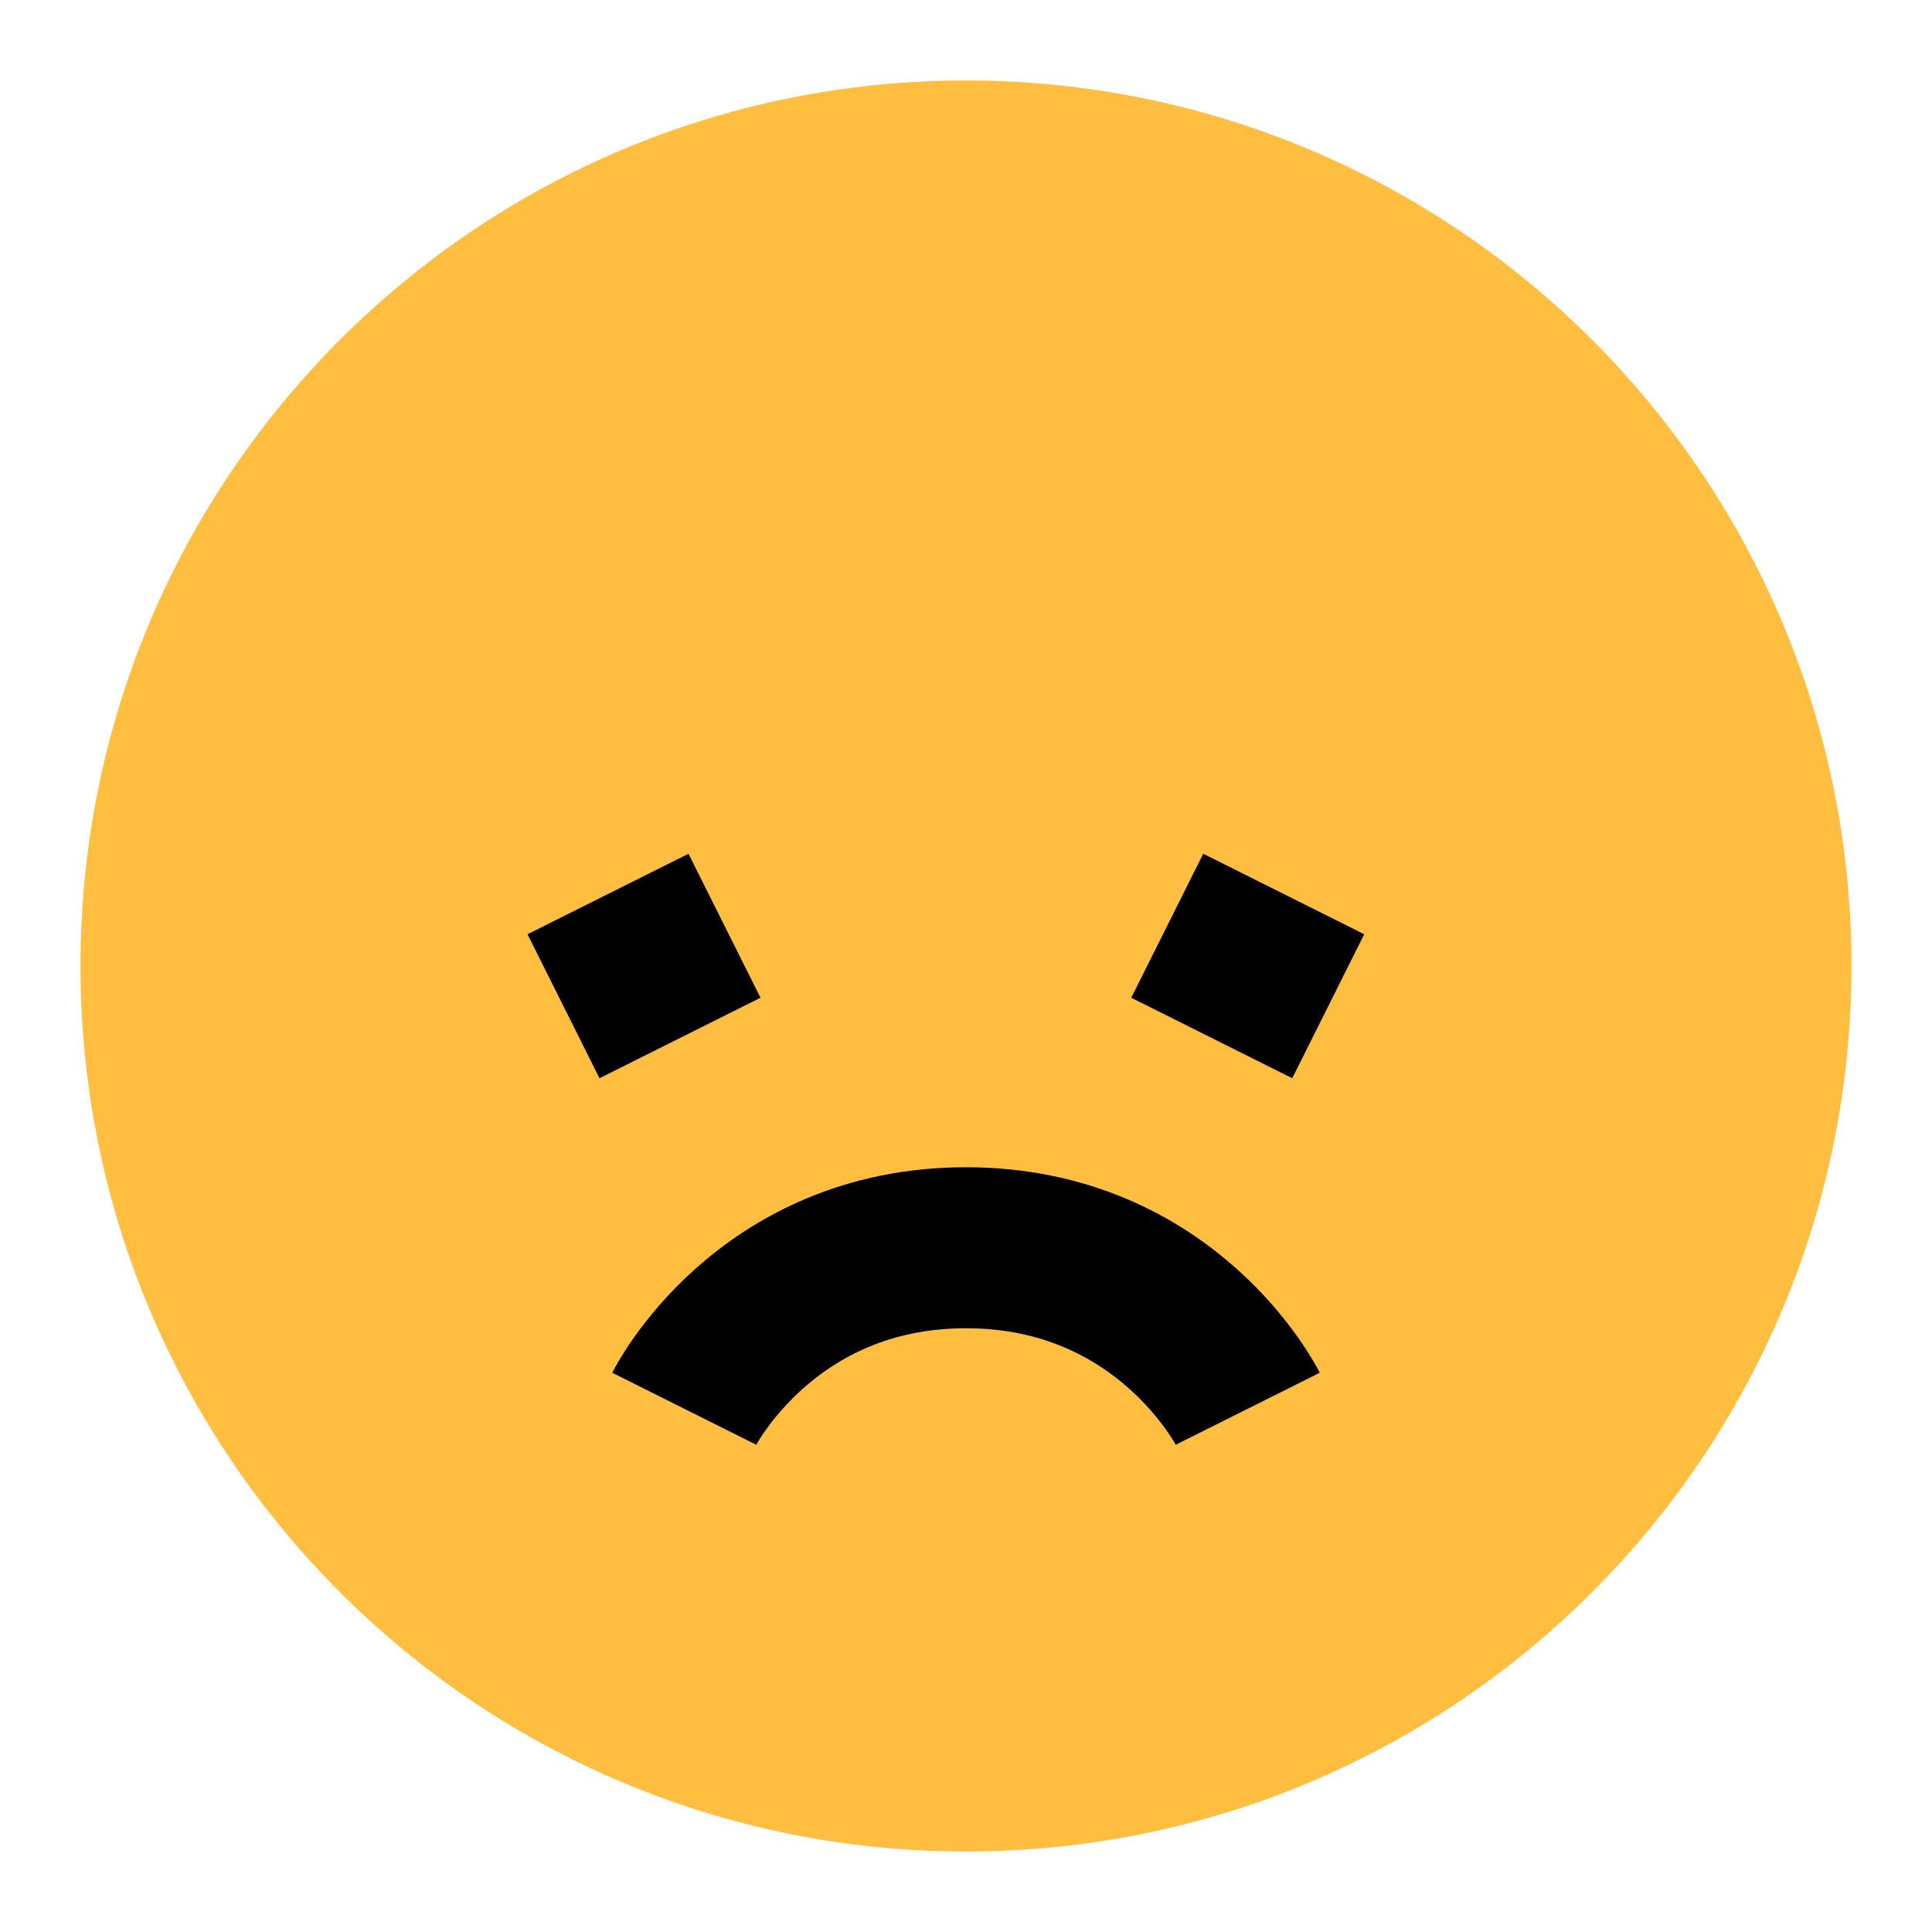 <?xml version="1.0" encoding="UTF-8"?><svg width="24" height="24" viewBox="0 0 48 48" fill="none" xmlns="http://www.w3.org/2000/svg"><path d="M24 44C35.046 44 44 35.046 44 24C44 12.954 35.046 4 24 4C12.954 4 4 12.954 4 24C4 35.046 12.954 44 24 44Z" fill="#ffbe40" stroke="#ffbe40" stroke-width="4" stroke-linejoin="bevel"/><path d="M33 25L29 23" stroke="#000" stroke-width="4" stroke-linecap="butt" stroke-linejoin="bevel"/><path d="M18 23L14 25" stroke="#000" stroke-width="4" stroke-linecap="butt" stroke-linejoin="bevel"/><path d="M31 35C31 35 29 31 24 31C19 31 17 35 17 35" stroke="#000" stroke-width="4" stroke-linecap="butt" stroke-linejoin="bevel"/></svg>